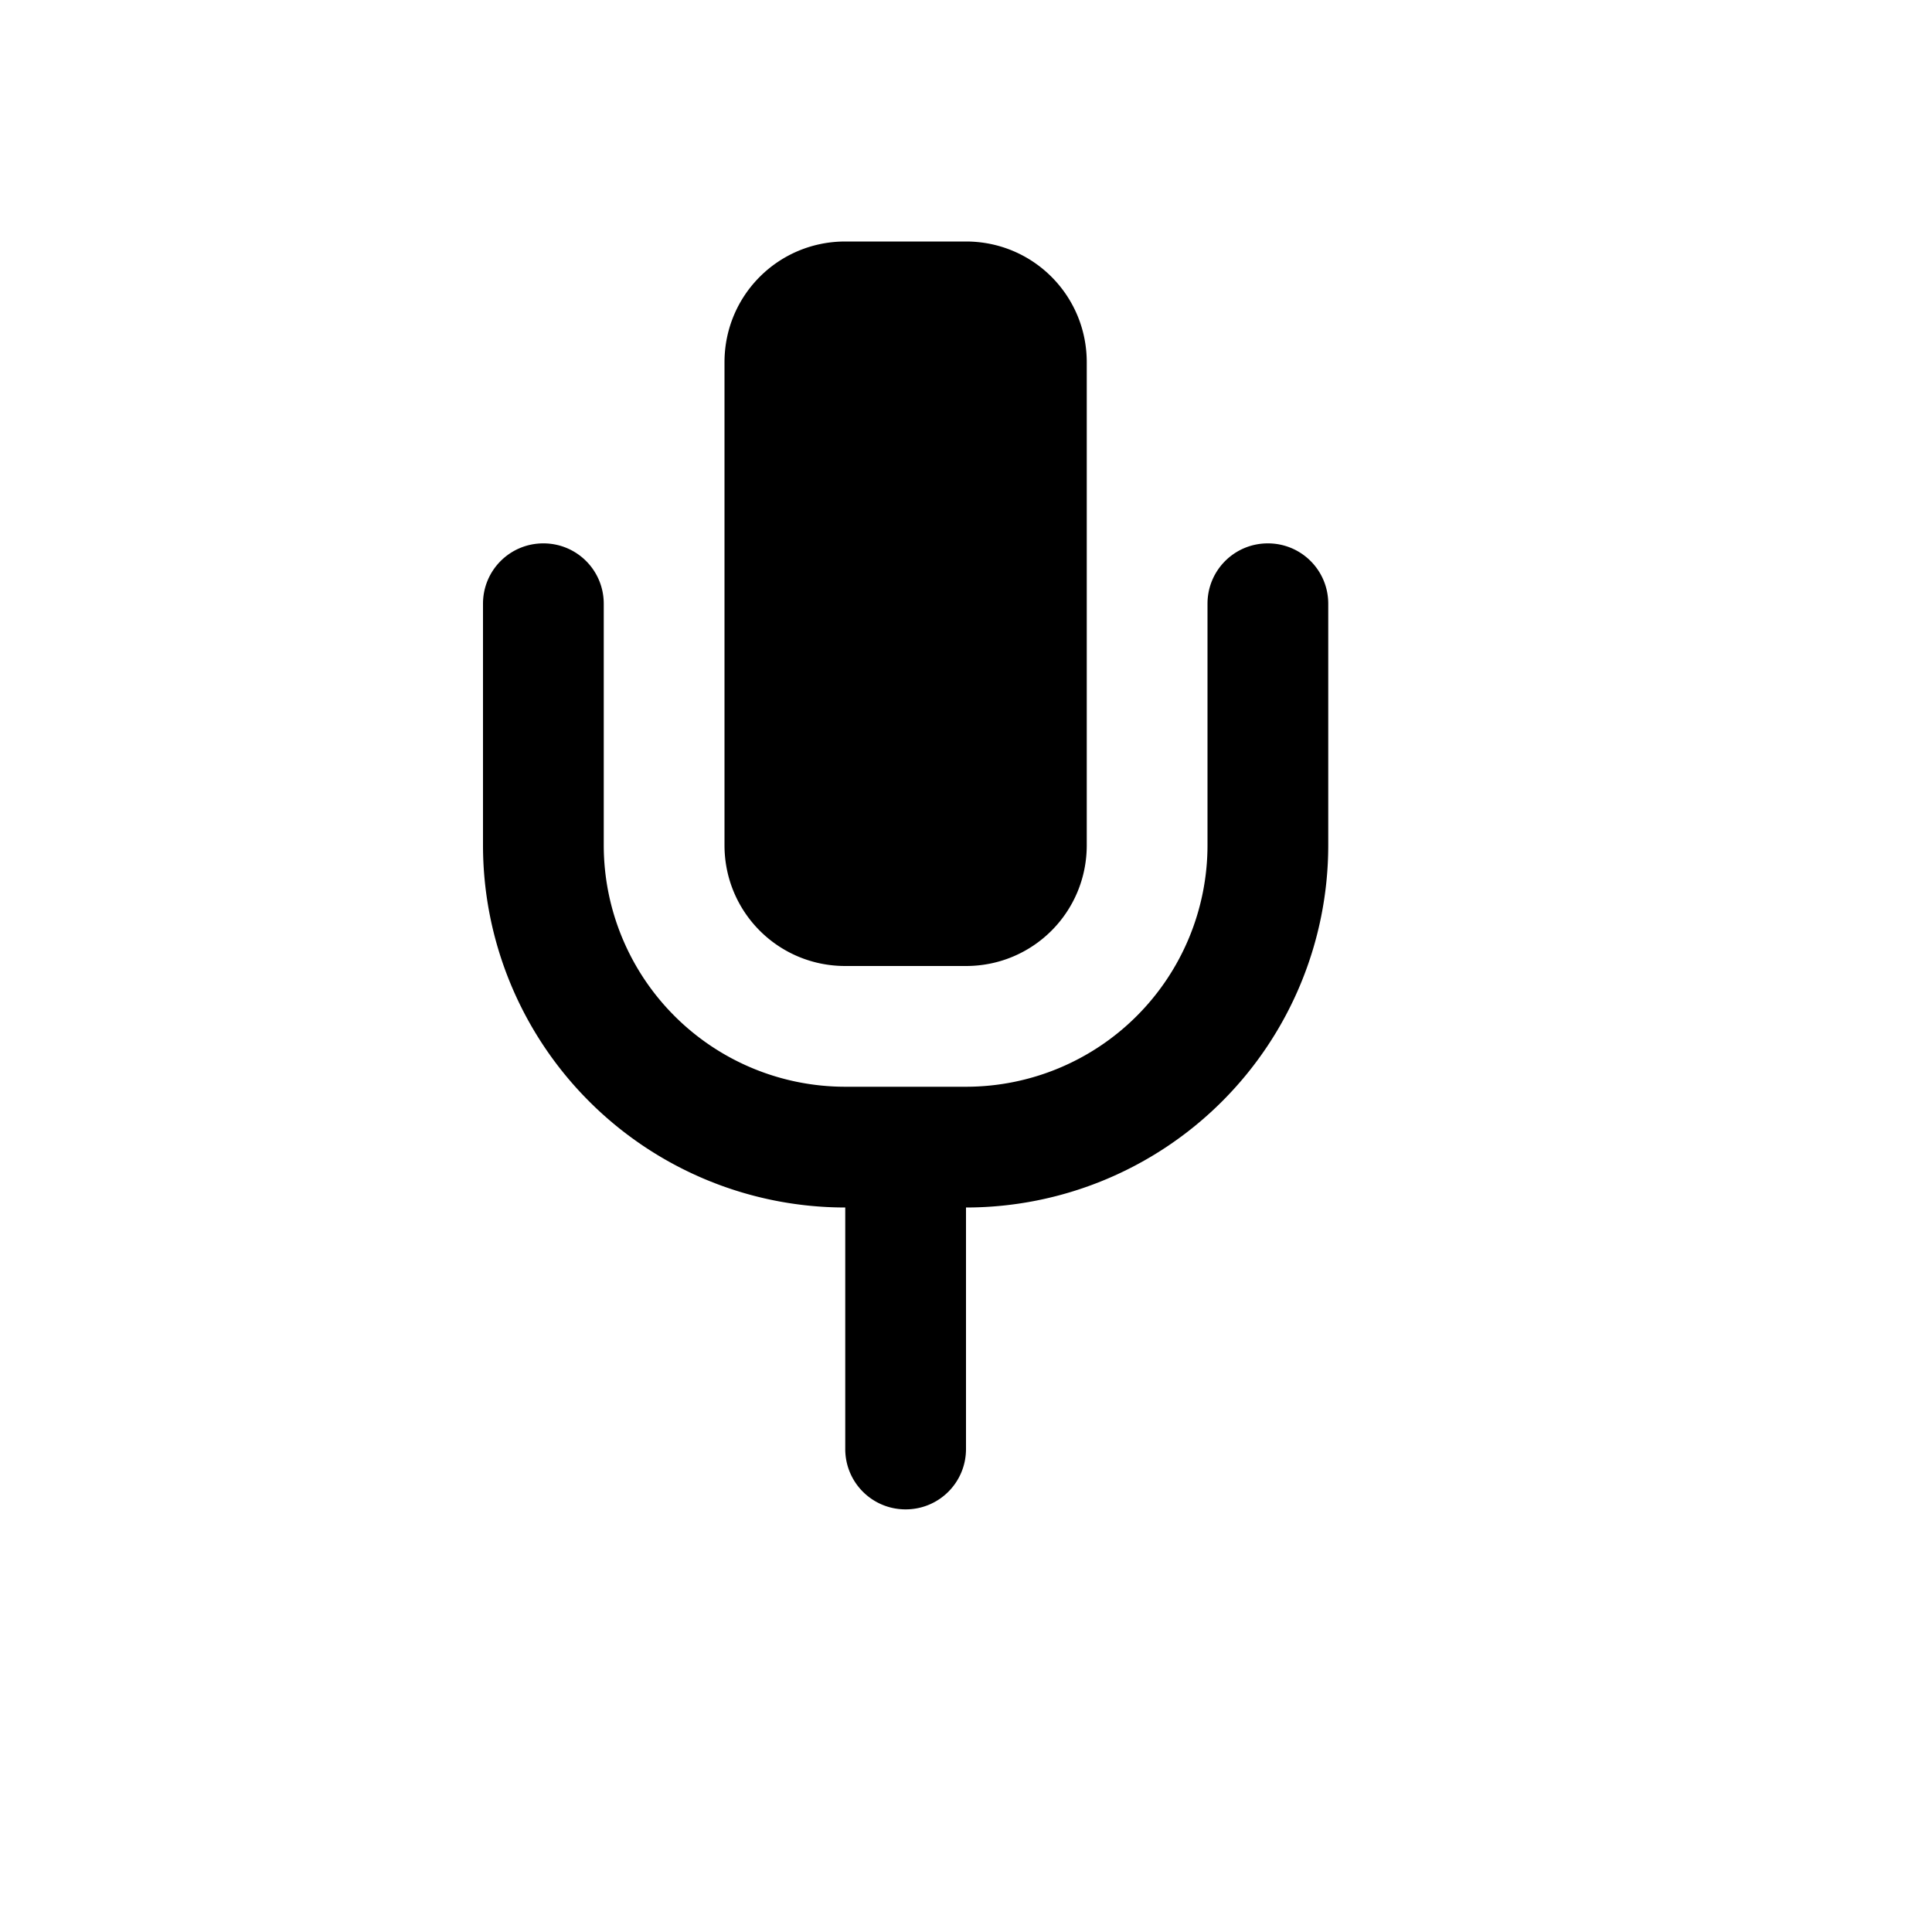 <?xml version="1.0" encoding="utf-8" ?>
<svg baseProfile="full" height="16" version="1.1" width="16" xmlns="http://www.w3.org/2000/svg" xmlns:ev="http://www.w3.org/2001/xml-events" xmlns:xlink="http://www.w3.org/1999/xlink"><defs /><path d="m 103,50 c -0.554,0 -1,0.446 -1,1 v 4 c 0,0.554 0.446,1 1,1 h 1 c 0.554,0 1,-0.446 1,-1 v -4 c 0,-0.554 -0.446,-1 -1,-1 z m -2.5,2.5 c -0.277,0 -0.5,0.223 -0.5,0.5 v 2 a 3,3 0 0 0 0.879,2.121 A 3,3 0 0 0 103,58 v 2 c 0,0.277 0.223,0.5 0.5,0.5 0.277,0 0.5,-0.223 0.5,-0.5 V 58 A 3,3 0 0 0 106.121,57.121 3,3 0 0 0 107,55 v -2 c 0,-0.277 -0.223,-0.5 -0.5,-0.5 -0.277,0 -0.5,0.223 -0.5,0.5 v 2 A 2,2 0 0 1 105.414,56.414 2,2 0 0 1 104,57 h -1 A 2,2 0 0 1 101.586,56.414 2,2 0 0 1 101,55 v -2 c 0,-0.277 -0.223,-0.5 -0.5,-0.5 z" fill="#000" transform="translate(8.0,8.0) translate(-104.0,-56.0)" /></svg>